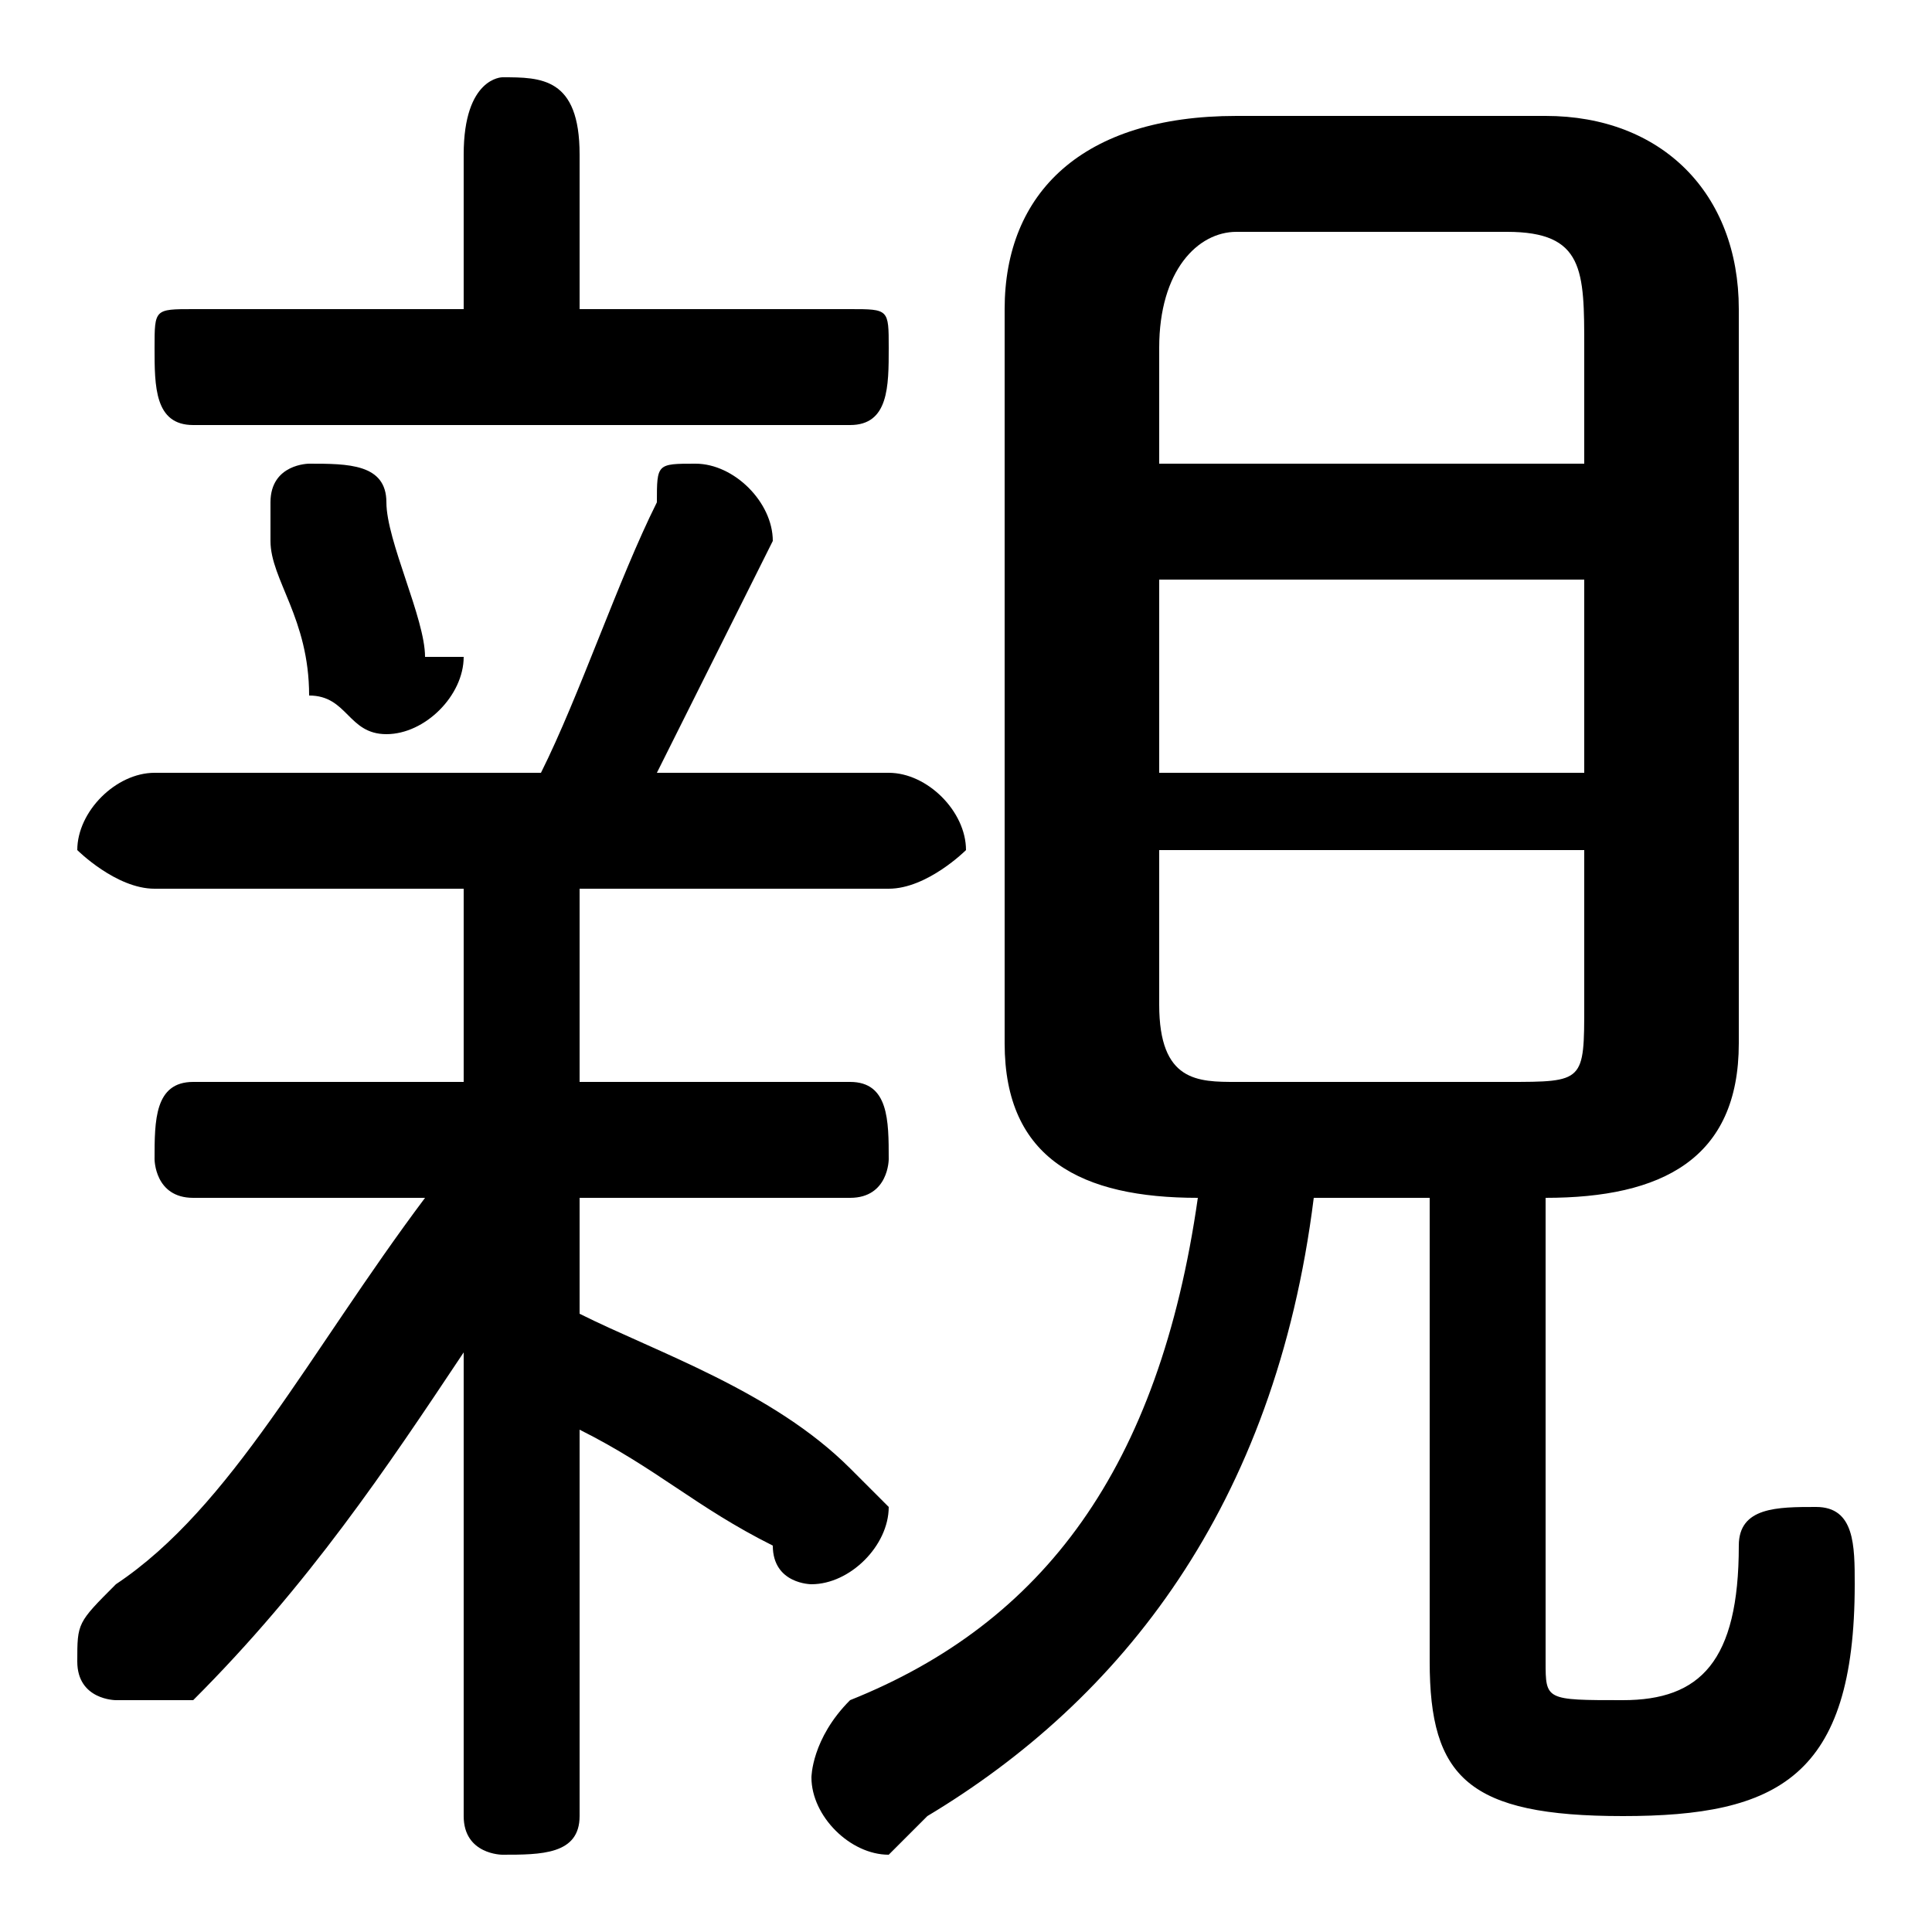 <svg xmlns="http://www.w3.org/2000/svg" viewBox="0 -44.0 50.0 50.0">
    <rect x="0" y="-44.0" width="50.0" height="50.0" fill="#808080" stroke="none"/>
    <g transform="scale(1, -1)">
        <!-- ボディの枠 -->
        <rect x="0" y="-6.0" width="50.0" height="50.0"
            stroke="white" fill="white"/>
        <!-- グリフ座標系の原点 -->
        <circle cx="0" cy="0" r="5" fill="white"/>
        <!-- グリフのアウトライン -->
        <g style="fill:black;stroke:#000000;stroke-width:0;stroke-linecap:round;stroke-linejoin:round;">
        <path d="M 37.0 13.0 L 37.0 1.0 C 37.0 -2.0 38.0 -3.0 42.0 -3.0 C 46.0 -3.0 48.0 -2.0 48.0 3.0 C 48.0 4.0 48.0 5.0 47.0 5.0 C 46.0 5.0 45.0 5.0 45.0 4.0 C 45.0 1.0 44.0 0.0 42.0 0.0 C 40.0 0.0 40.0 0.0 40.0 1.0 L 40.0 13.0 C 43.0 13.0 45.0 14.0 45.0 17.0 L 45.0 36.0 C 45.0 39.0 43.0 41.0 40.0 41.0 L 32.0 41.0 C 28.0 41.0 26.0 39.0 26.0 36.0 L 26.0 17.0 C 26.0 14.0 28.0 13.0 31.0 13.0 C 30.0 6.0 27.0 2.0 22.0 -0.0 C 21.0 -1.0 21.0 -2.0 21.0 -2.0 C 21.0 -3.0 22.0 -4.0 23.0 -4.0 C 23.0 -4.0 23.0 -4.0 24.0 -3.0 C 29.0 -0.0 33.0 5.0 34.0 13.0 Z M 32.0 16.0 C 31.0 16.0 30.0 16.0 30.0 18.0 L 30.0 22.0 L 41.0 22.0 L 41.0 18.0 C 41.0 16.0 41.0 16.0 39.0 16.0 Z M 30.0 29.0 L 41.0 29.0 L 41.0 24.0 L 30.0 24.0 Z M 41.0 32.0 L 30.0 32.0 L 30.0 35.0 C 30.0 37.0 31.0 38.0 32.0 38.0 L 39.0 38.0 C 41.0 38.0 41.0 37.0 41.0 35.0 Z M 11.0 13.0 C 8.0 9.0 6.0 5.0 3.0 3.0 C 2.0 2.0 2.0 2.0 2.0 1.0 C 2.0 0.0 3.0 -0.0 3.0 -0.0 C 4.0 -0.0 4.0 -0.0 5.0 0.0 C 8.0 3.0 10.0 6.0 12.0 9.0 L 12.0 3.0 L 12.0 -3.0 C 12.0 -4.0 13.0 -4.0 13.0 -4.0 C 14.0 -4.0 15.0 -4.0 15.0 -3.0 L 15.0 7.0 C 17.0 6.0 18.0 5.0 20.0 4.0 C 20.0 3.0 21.0 3.0 21.0 3.0 C 22.0 3.0 23.0 4.0 23.0 5.0 C 23.0 5.0 22.0 6.0 22.0 6.0 C 20.0 8.0 17.0 9.0 15.0 10.0 L 15.0 13.0 L 22.0 13.0 C 23.0 13.0 23.0 14.0 23.0 14.0 C 23.0 15.0 23.0 16.0 22.0 16.0 L 15.0 16.0 L 15.0 21.0 L 23.0 21.0 C 24.0 21.0 25.0 22.0 25.0 22.0 C 25.0 23.0 24.0 24.0 23.0 24.0 L 17.0 24.0 C 18.0 26.0 19.0 28.0 20.0 30.0 C 20.0 31.0 19.0 32.0 18.0 32.0 C 17.0 32.0 17.0 32.0 17.0 31.0 C 16.0 29.0 15.0 26.0 14.0 24.0 L 4.0 24.0 C 3.0 24.0 2.0 23.0 2.0 22.0 C 2.0 22.0 3.0 21.0 4.0 21.0 L 12.0 21.0 L 12.0 16.0 L 5.0 16.0 C 4.0 16.0 4.0 15.0 4.0 14.0 C 4.0 14.0 4.0 13.0 5.0 13.0 Z M 15.0 36.0 L 15.0 40.0 C 15.0 42.0 14.0 42.0 13.0 42.0 C 13.0 42.0 12.0 42.0 12.0 40.0 L 12.0 36.0 L 5.0 36.0 C 4.0 36.0 4.0 36.0 4.0 35.0 C 4.0 34.0 4.0 33.0 5.0 33.0 L 22.0 33.0 C 23.0 33.0 23.0 34.0 23.0 35.0 C 23.0 36.0 23.0 36.0 22.0 36.0 Z M 10.0 31.0 C 10.0 32.0 9.0 32.0 8.0 32.0 C 8.0 32.0 7.0 32.0 7.0 31.0 C 7.0 30.0 7.0 30.0 7.0 30.0 C 7.0 29.0 8.0 28.0 8.0 26.0 C 9.0 26.0 9.0 25.0 10.0 25.0 C 11.0 25.0 12.0 26.0 12.0 27.0 C 12.0 27.0 11.0 27.0 11.0 27.0 C 11.0 28.0 10.0 30.0 10.0 31.0 Z"/>
    </g>
    </g>
</svg>
